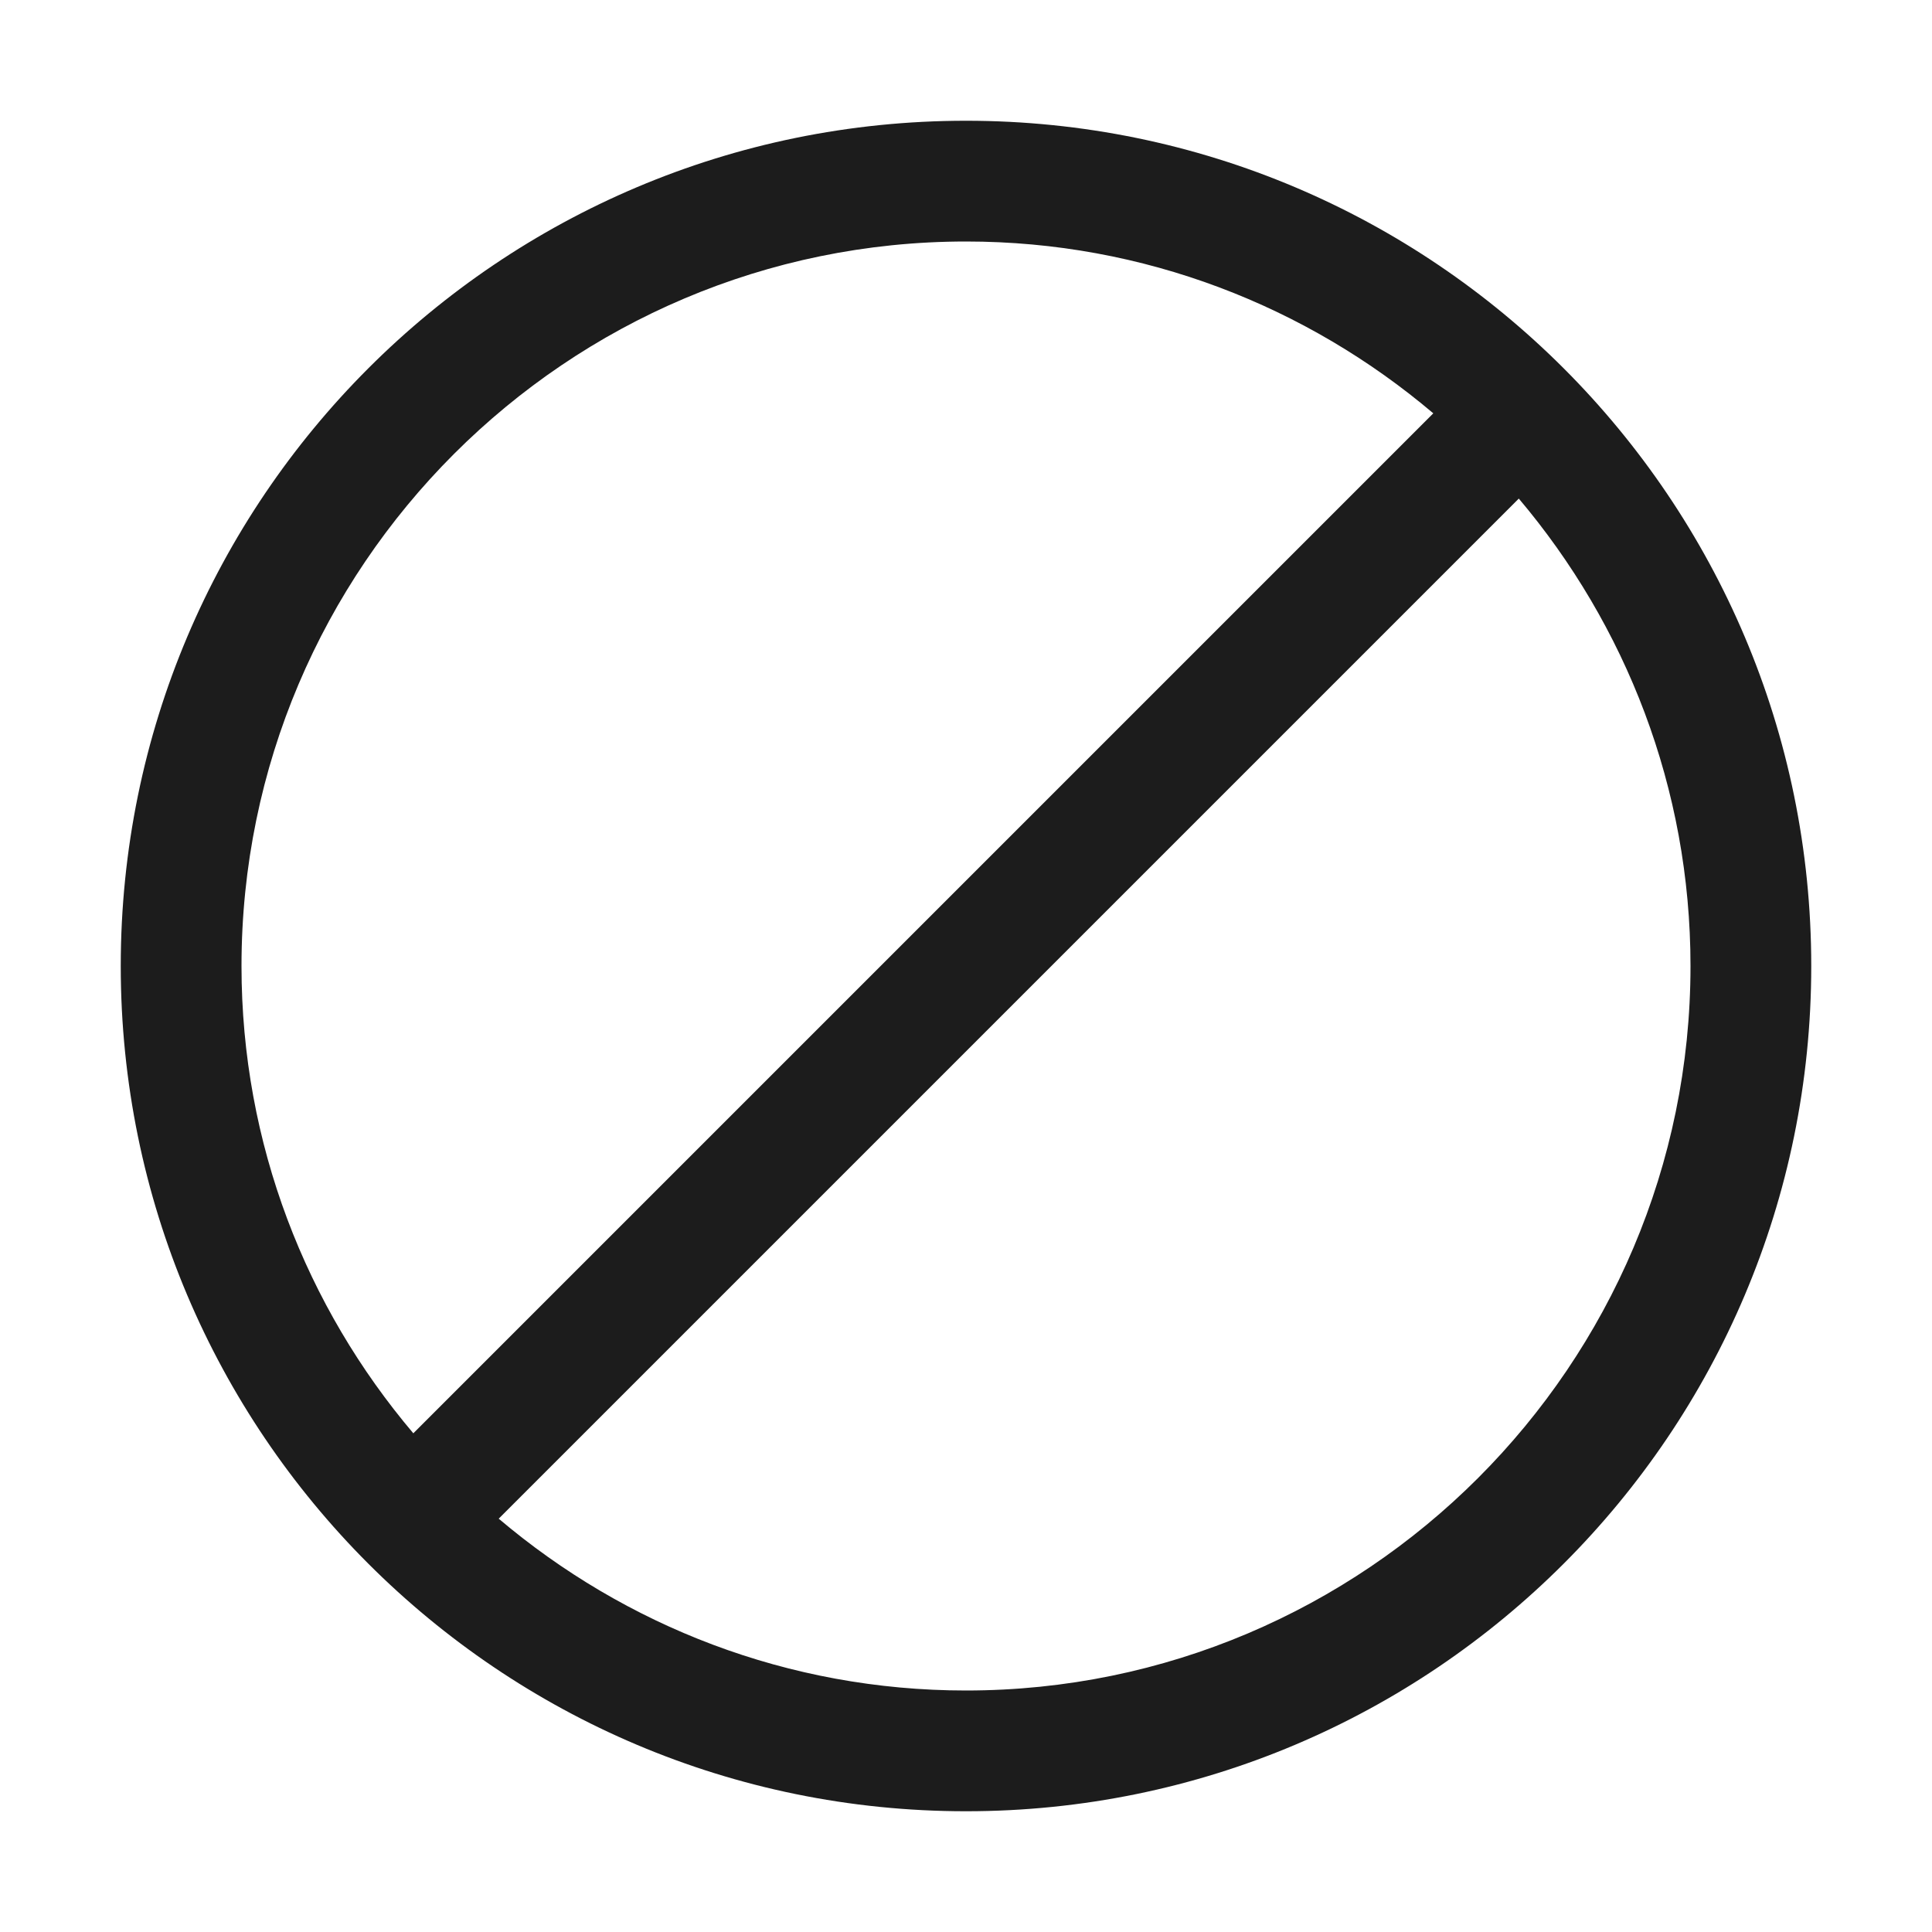<svg xmlns="http://www.w3.org/2000/svg" width="16" height="16" viewBox="0 0 16 16"><path fill="#1c1c1c" d="M8 1C4.134 1 1 4.134 1 8s3.134 7 7 7 7-3.134 7-7-3.134-7-7-7zm0 1c1.475 0 2.824.537 3.87 1.423L3.423 11.87C2.537 10.824 2 9.475 2 8c0-3.308 2.692-6 6-6zm0 12c-1.475 0-2.824-.537-3.87-1.423l8.448-8.448C13.463 5.176 14 6.525 14 8c0 3.308-2.692 6-6 6z"/></svg>